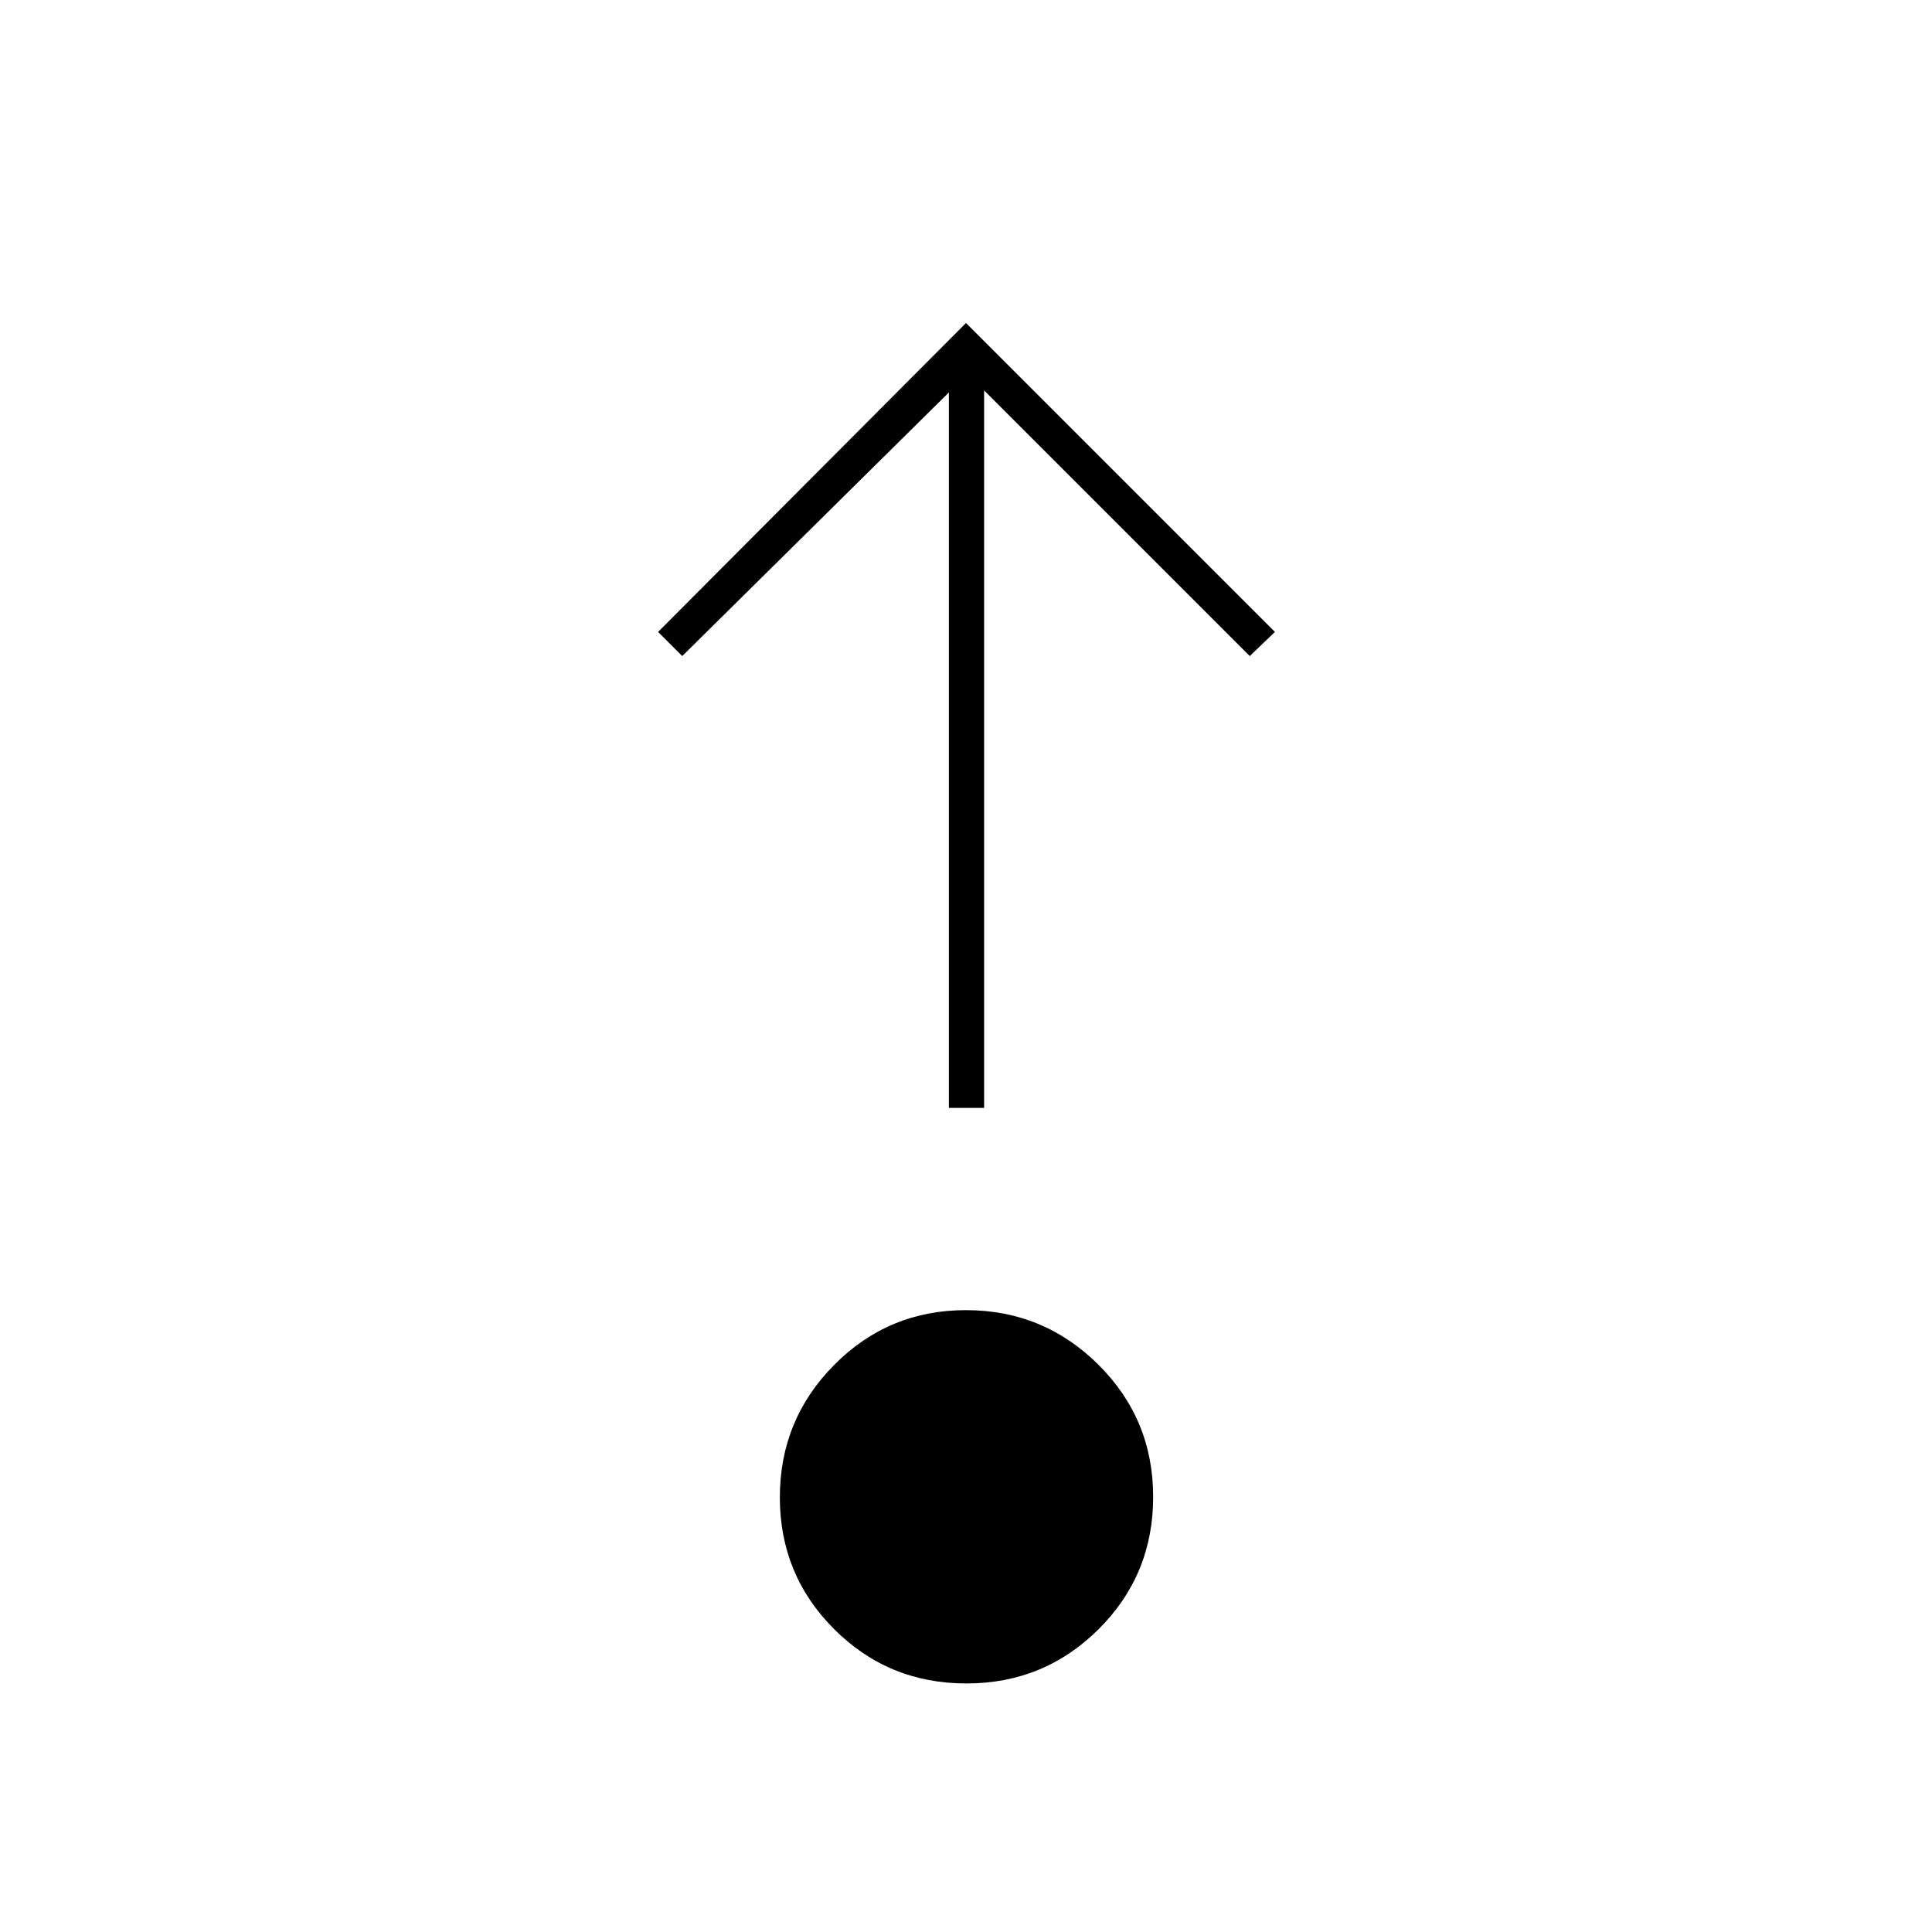 <svg xmlns="http://www.w3.org/2000/svg" height="20" viewBox="0 -960 960 960" width="20"><path d="M480.18-123.5q-38.68 0-65.68-26.97-27-26.97-27-65.5t26.97-65.78Q441.44-309 479.97-309t65.78 27.07Q573-254.85 573-216.18q0 38.68-27.07 65.68-27.08 27-65.75 27Zm-8.68-286V-765L339-634l-12-12 153-153.5L633.5-646 621-634 489-766v356.5h-17.5Z"/></svg>